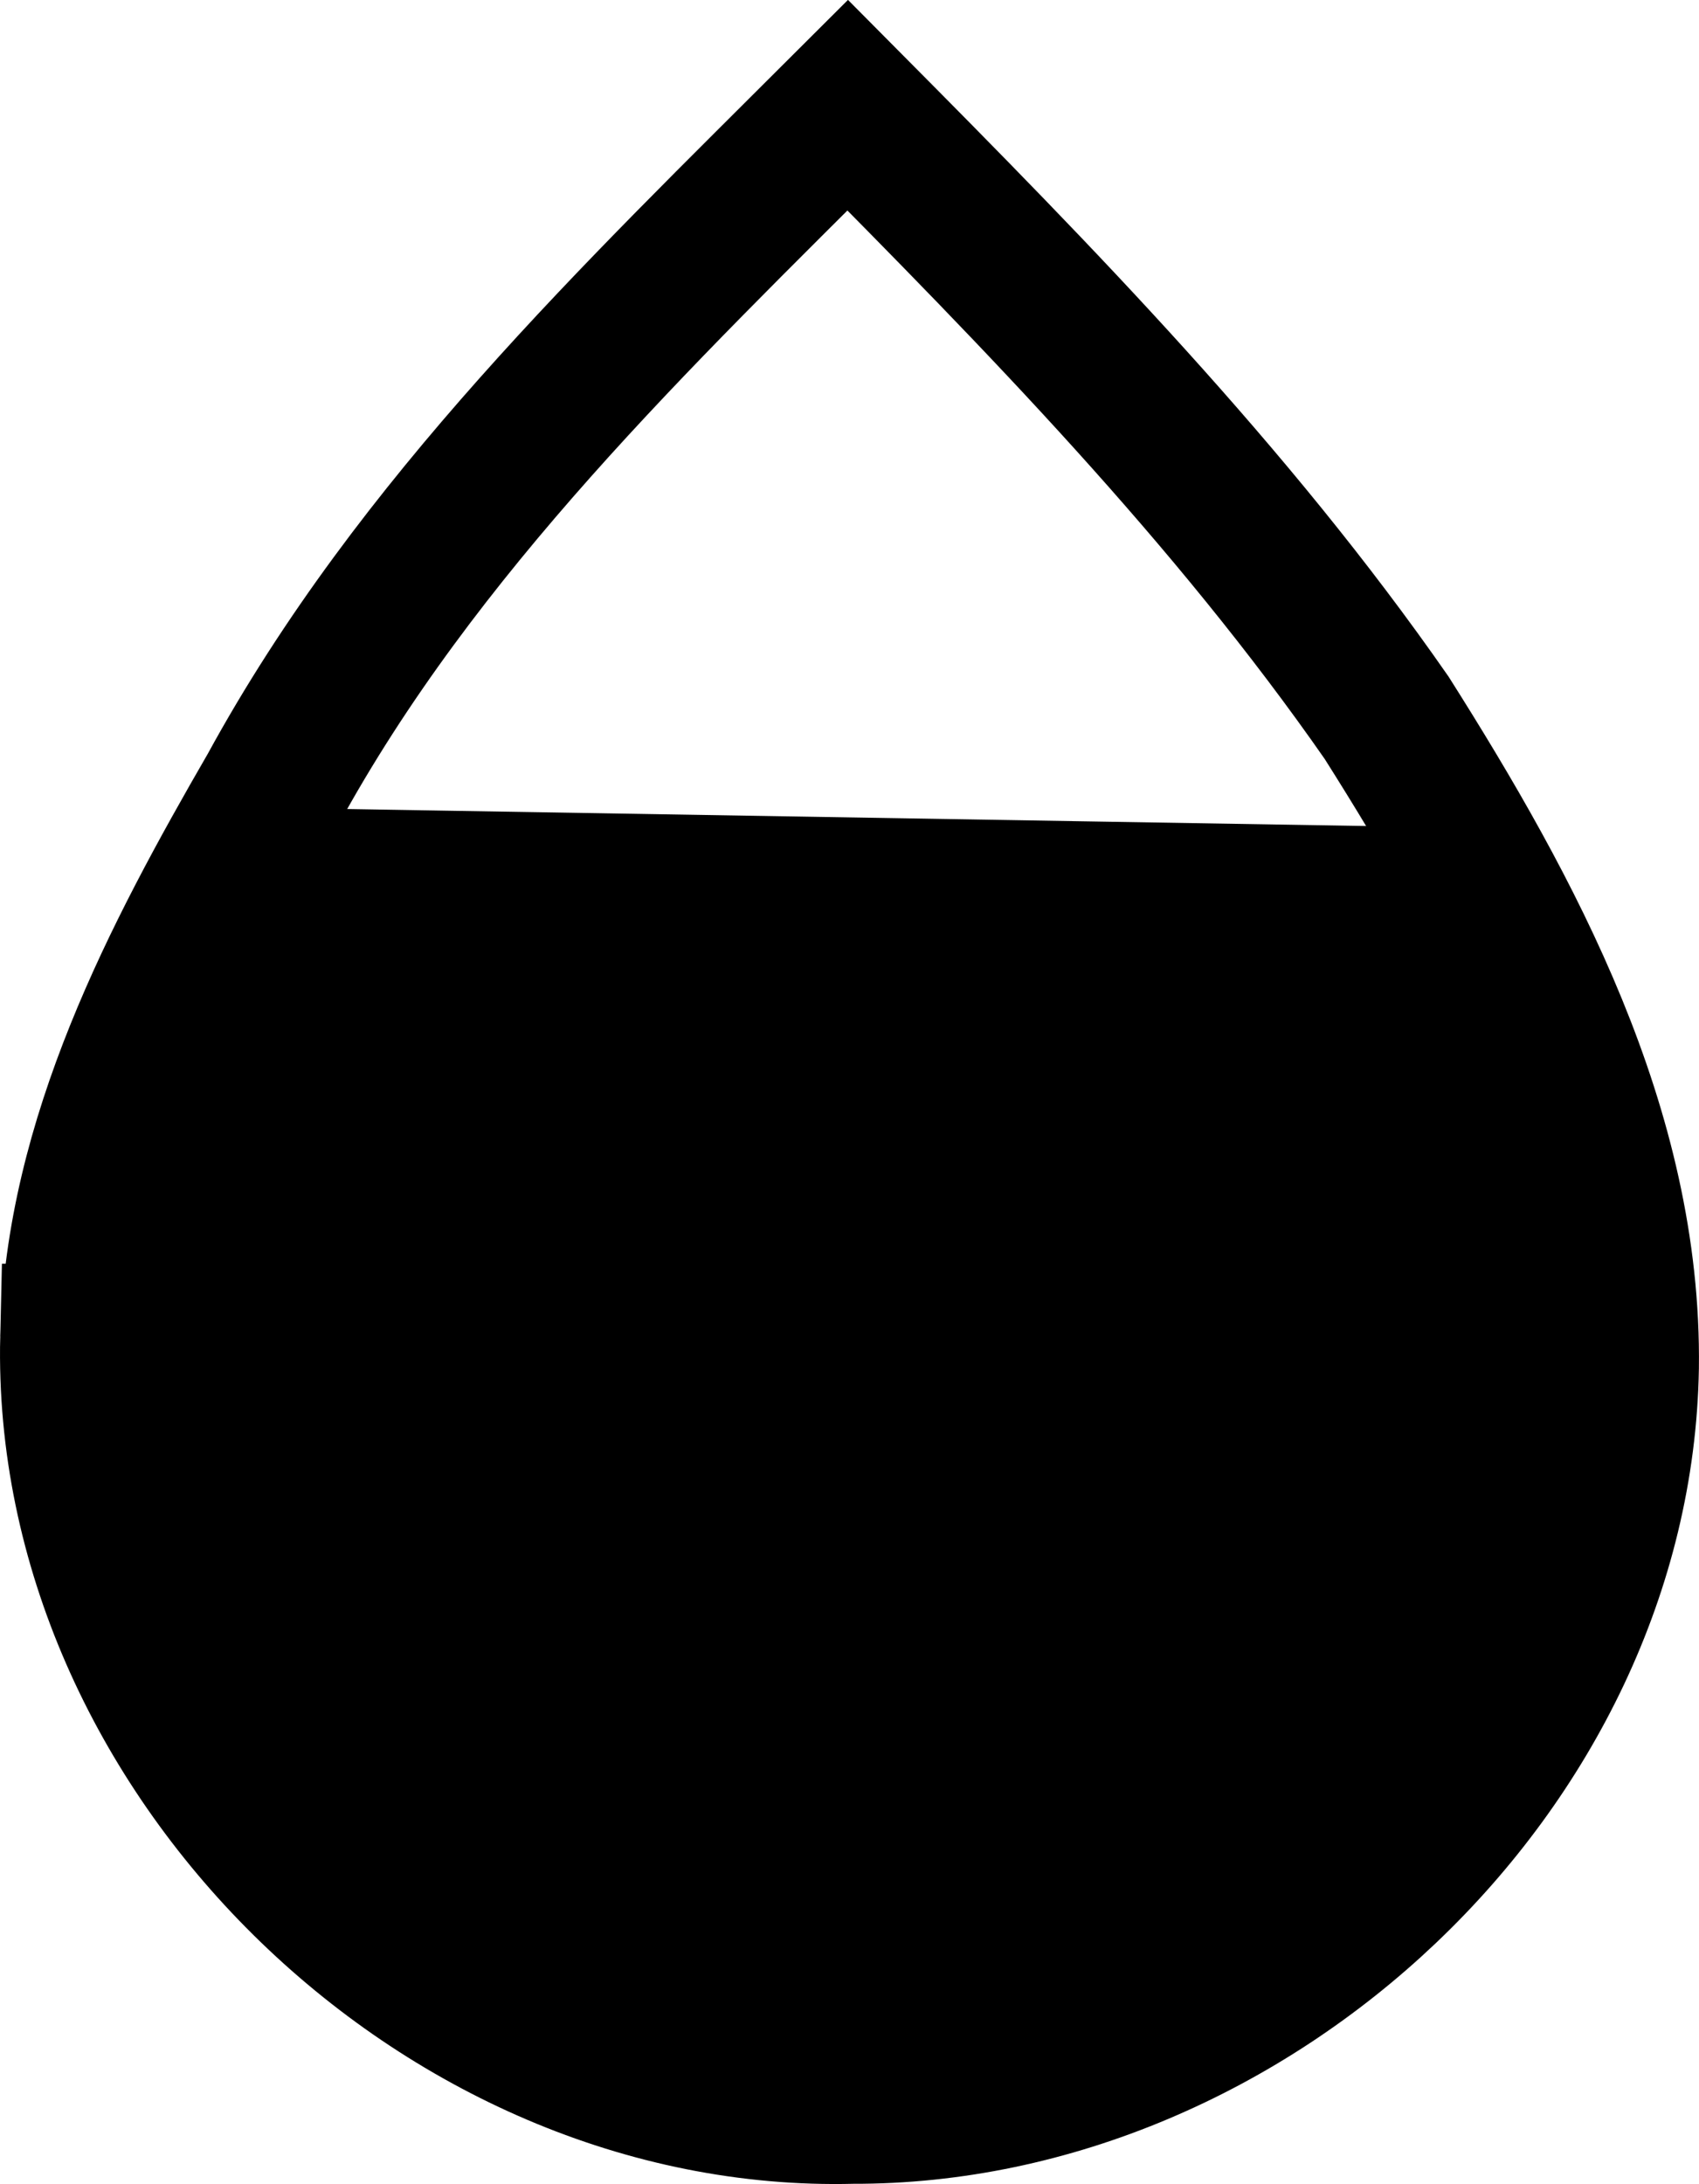 <?xml version="1.0" encoding="UTF-8" standalone="no"?>
<!-- Generator: Adobe Illustrator 22.0.1, SVG Export Plug-In . SVG Version: 6.00 Build 0)  -->

<svg
   version="1.1"
   id="Layer_1"
   x="0px"
   y="0px"
   viewBox="0 0 10.809 13.893"
   xml:space="preserve"
   sodipodi:docname="wi-raindrop-70.svg"
   width="10.809"
   height="13.893"
   xmlns:inkscape="http://www.inkscape.org/namespaces/inkscape"
   xmlns:sodipodi="http://sodipodi.sourceforge.net/DTD/sodipodi-0.dtd"
   xmlns="http://www.w3.org/2000/svg"
   xmlns:svg="http://www.w3.org/2000/svg"><sodipodi:namedview
   id="namedview1"
   pagecolor="#505050"
   bordercolor="#eeeeee"
   borderopacity="1"
   inkscape:showpageshadow="0"
   inkscape:pageopacity="0"
   inkscape:pagecheckerboard="0"
   inkscape:deskcolor="#505050" /><defs
   id="defs1" />
<path
   d="m 9.81,15.25 c -0.065,2.769 2.468,5.257 5.231,5.186 2.666,0.009 5.148,-2.295 5.193,-4.988 0.021,-1.594 -0.771,-3.059 -1.6,-4.369 C 17.587,9.574 16.298,8.257 15.01,6.96 13.591,8.377 12.114,9.785 11.143,11.564 10.491,12.692 9.844,13.919 9.81,15.25 Z"
   id="path1"
   style="font-variation-settings:normal;opacity:1;vector-effect:none;fill:none;fill-opacity:1;stroke:#000000;stroke-width:1;stroke-linecap:butt;stroke-linejoin:miter;stroke-miterlimit:4;stroke-dasharray:none;stroke-dashoffset:0;stroke-opacity:1;-inkscape-stroke:none;stop-color:#000000;stop-opacity:1"
   transform="matrix(0.946,0,0,0.946,-8.806,-5.915)" />
<path
   style="font-variation-settings:normal;opacity:1;vector-effect:none;fill:#000000;fill-opacity:1;stroke:none;stroke-width:1;stroke-linecap:butt;stroke-linejoin:miter;stroke-miterlimit:4;stroke-dasharray:none;stroke-dashoffset:0;stroke-opacity:1;-inkscape-stroke:none"
   d="m 19.67,14.092 -9.307,-0.099 c 0,0 -3.527,6.007 4.323,6.007 8.455,0 5.182,-4.653 4.983,-5.908 z"
   id="path2"
   transform="matrix(0.873,0,0,1.368,-7.716,-14.011)" /></svg>
